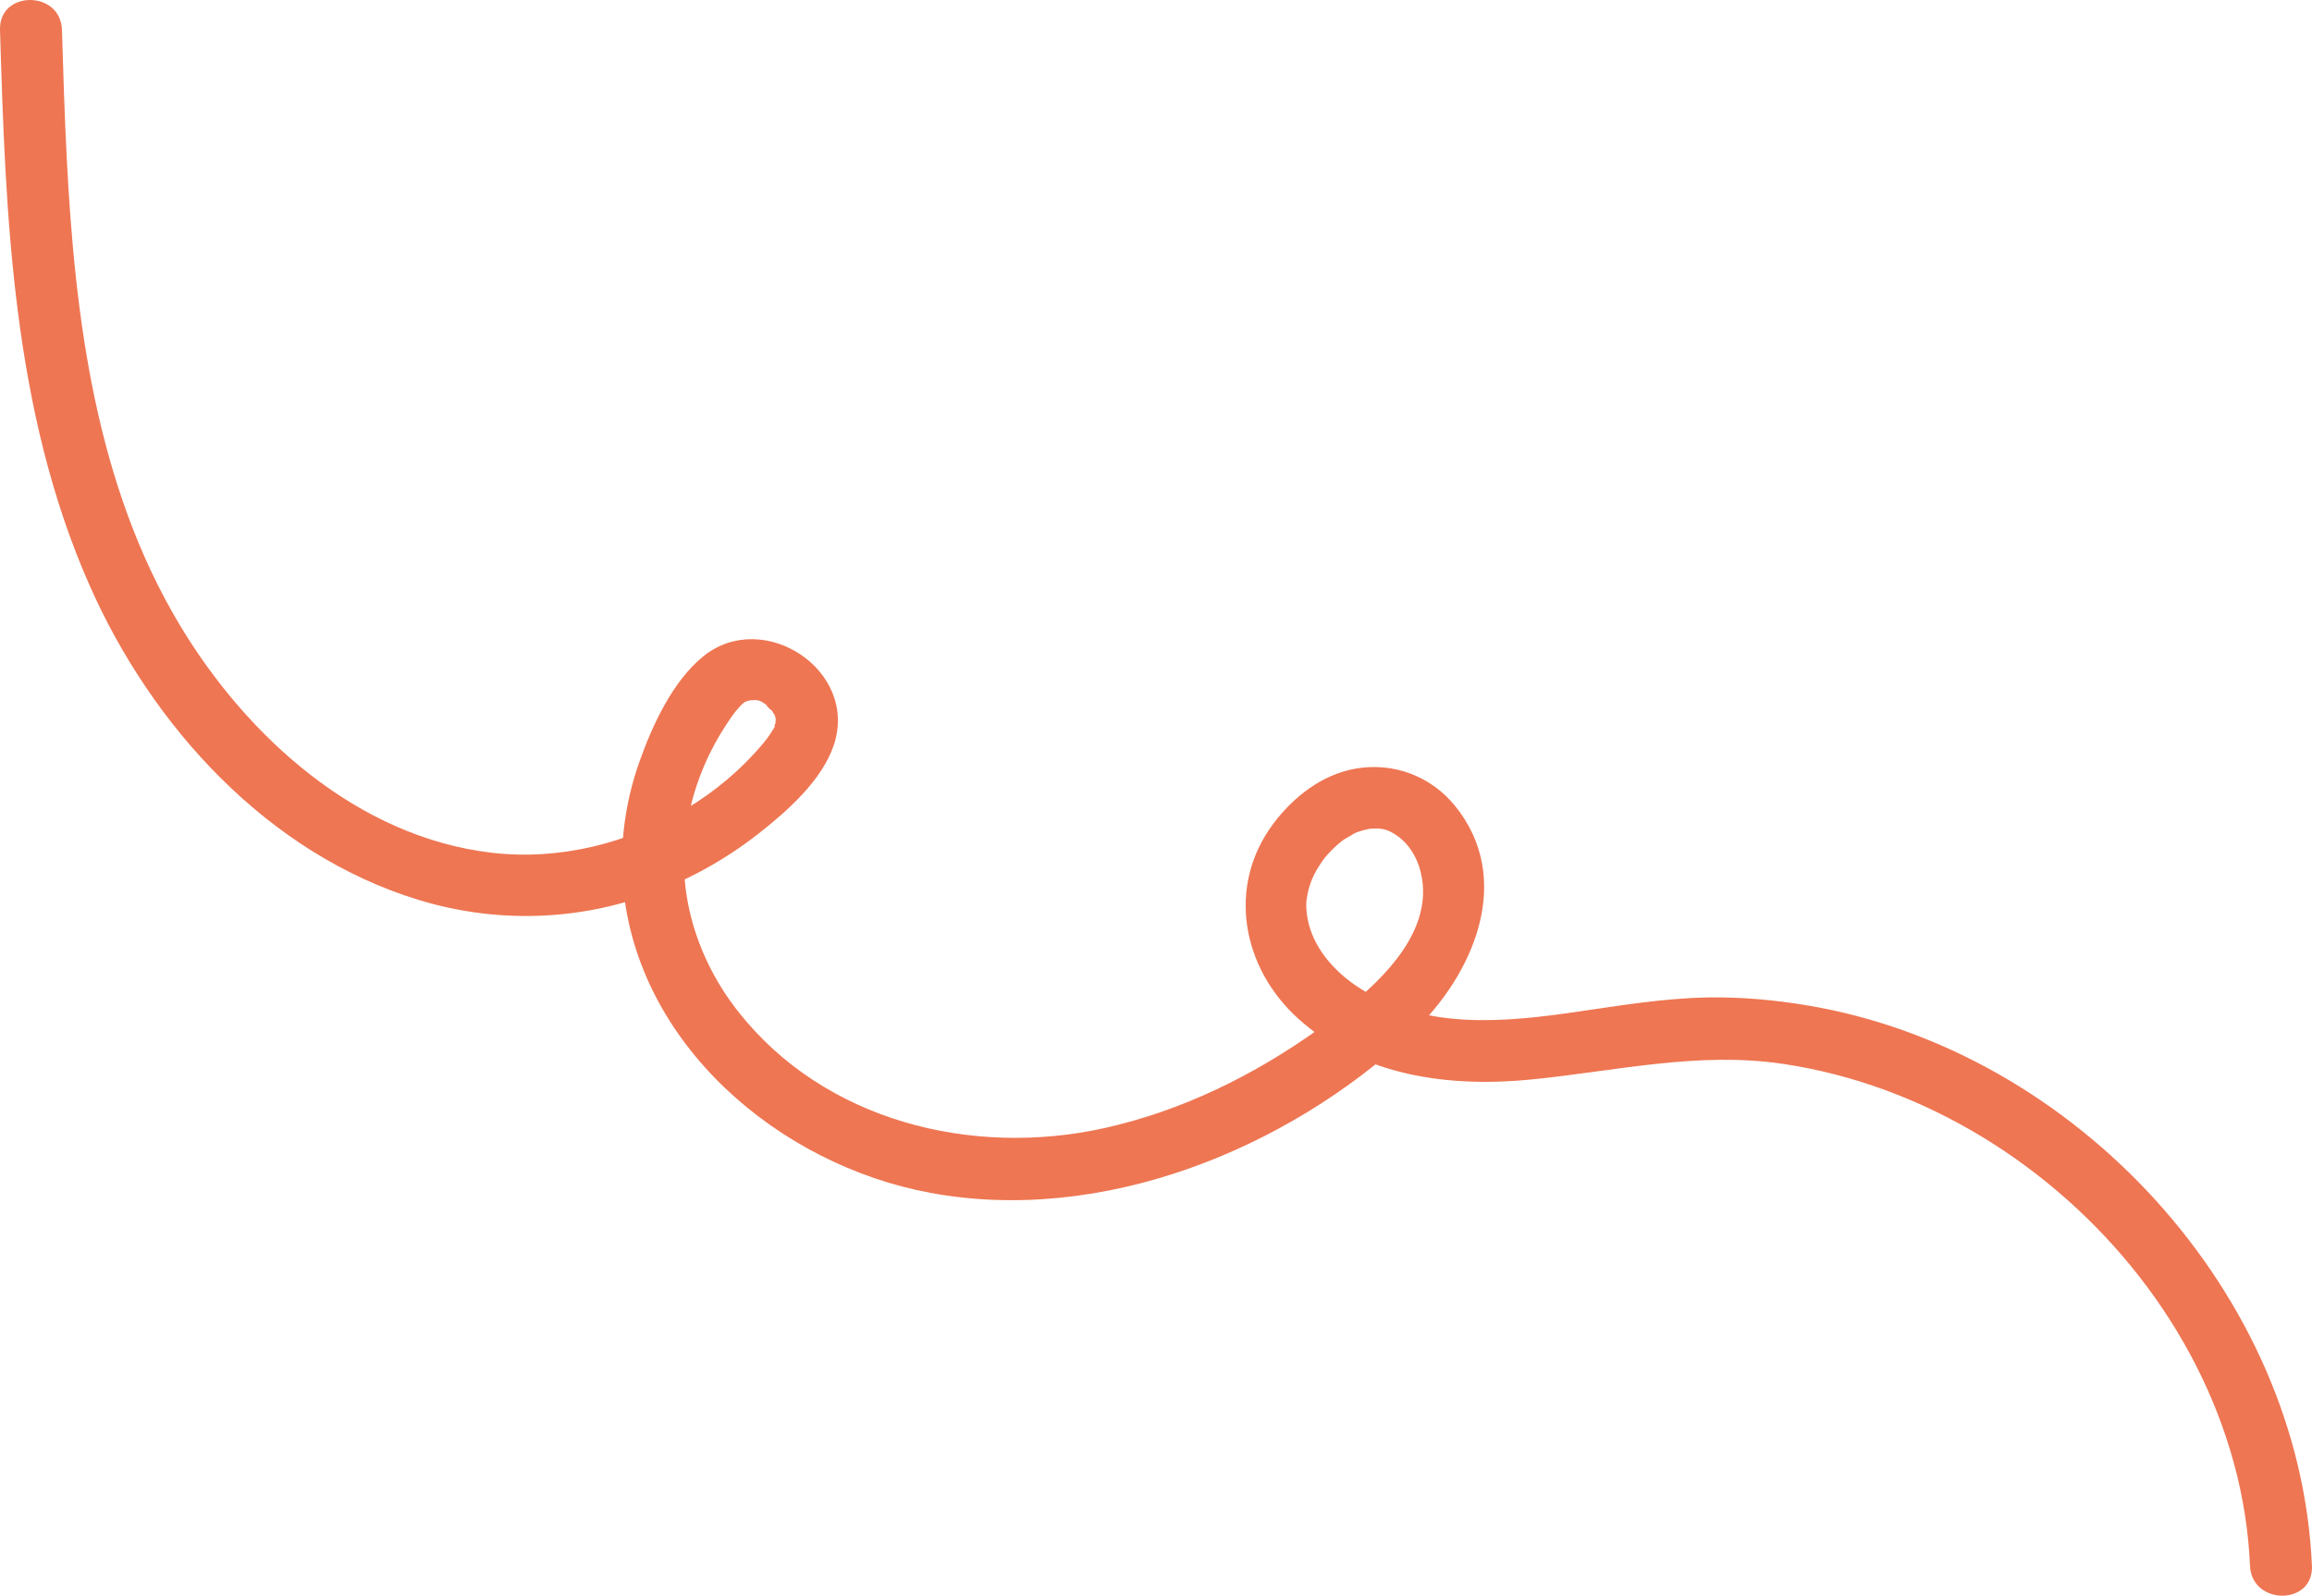 <?xml version="1.0" encoding="UTF-8"?>
<svg id="Capa_2" data-name="Capa 2" xmlns="http://www.w3.org/2000/svg" viewBox="0 0 191.987 132.523">
  <defs>
    <style>
      .cls-1 {
        fill: #ee7653;
      }
    </style>
  </defs>
  <g id="Capa_1-2" data-name="Capa 1">
    <path class="cls-1" d="M.001,2.482c.466,15.572,1.041,31.648,7.432,46.121,5.179,11.727,14.806,22.304,27.32,26.132,6.359,1.945,13.199,1.782,19.433-.565,3.182-1.197,6.097-2.825,8.774-4.917,2.388-1.866,5.304-4.435,6.285-7.389,2.063-6.217-5.871-11.382-10.842-7.358-2.561,2.073-4.244,5.756-5.317,8.788-1.138,3.215-1.646,6.763-1.355,10.166,1.13,13.253,12.956,23.277,25.521,25.605,14.248,2.64,29.577-3.561,39.964-13.256,5.109-4.768,8.61-12.756,3.59-18.906-2.016-2.47-5.139-3.622-8.264-3.064-2.778.496-5.137,2.345-6.795,4.555-3.899,5.195-2.622,11.992,2.077,16.222,5.295,4.767,12.508,5.716,19.35,5.035,7.001-.697,13.838-2.346,20.901-1.294,5.846.871,11.433,2.979,16.481,6.035,9.995,6.052,17.892,15.844,20.963,27.185.752,2.776,1.195,5.593,1.321,8.466.144,3.297,5.288,3.315,5.143,0-.989-22.628-19.644-42.802-41.853-46.536-2.754-.463-5.545-.718-8.339-.668-3.633.065-7.235.667-10.823,1.188-5.998.87-12.44,1.507-17.836-1.819-1.903-1.173-3.62-2.893-4.329-5.049-.291-.884-.393-1.872-.297-2.498.194-1.274.594-2.139,1.331-3.19.382-.546,1.257-1.41,1.763-1.745.177-.117,1.035-.596.871-.525.249-.108.516-.19.778-.26.174-.047.35-.087.527-.12-.24.026-.202.025.116-.002.897-.04,1.312.028,2.139.6.953.659,1.627,1.762,1.927,2.937,1.428,5.593-4.549,10.312-8.468,13.116-5.339,3.82-11.304,6.766-17.731,8.204-11.021,2.466-23.323-.557-30.493-9.708-3.427-4.374-5.162-9.97-4.222-15.5.492-2.896,1.56-5.646,3.155-8.111.358-.553.723-1.127,1.173-1.612.429-.463.431-.429.738-.541.076-.028.499-.099.068-.048.05-.006.857.019.318-.049.713.09.65.082,1.234.5-.377-.27.58.692.319.319.018.026.402.733.205.271.095.223.169.484.201.724-.072-.531-.049.294-.052.337.034-.498-.199.327-.022.024-.296.507-.592.958-.971,1.412-1.836,2.199-4.022,4.044-6.483,5.506-4.811,2.857-10.525,4.277-16.113,3.618-11.117-1.311-20.297-9.612-25.86-18.87C7.947,40.287,6.219,26.377,5.538,13.034c-.18-3.515-.288-7.034-.393-10.552C5.046-.82-.098-.834.001,2.482H.001Z"/>
  </g>
</svg>